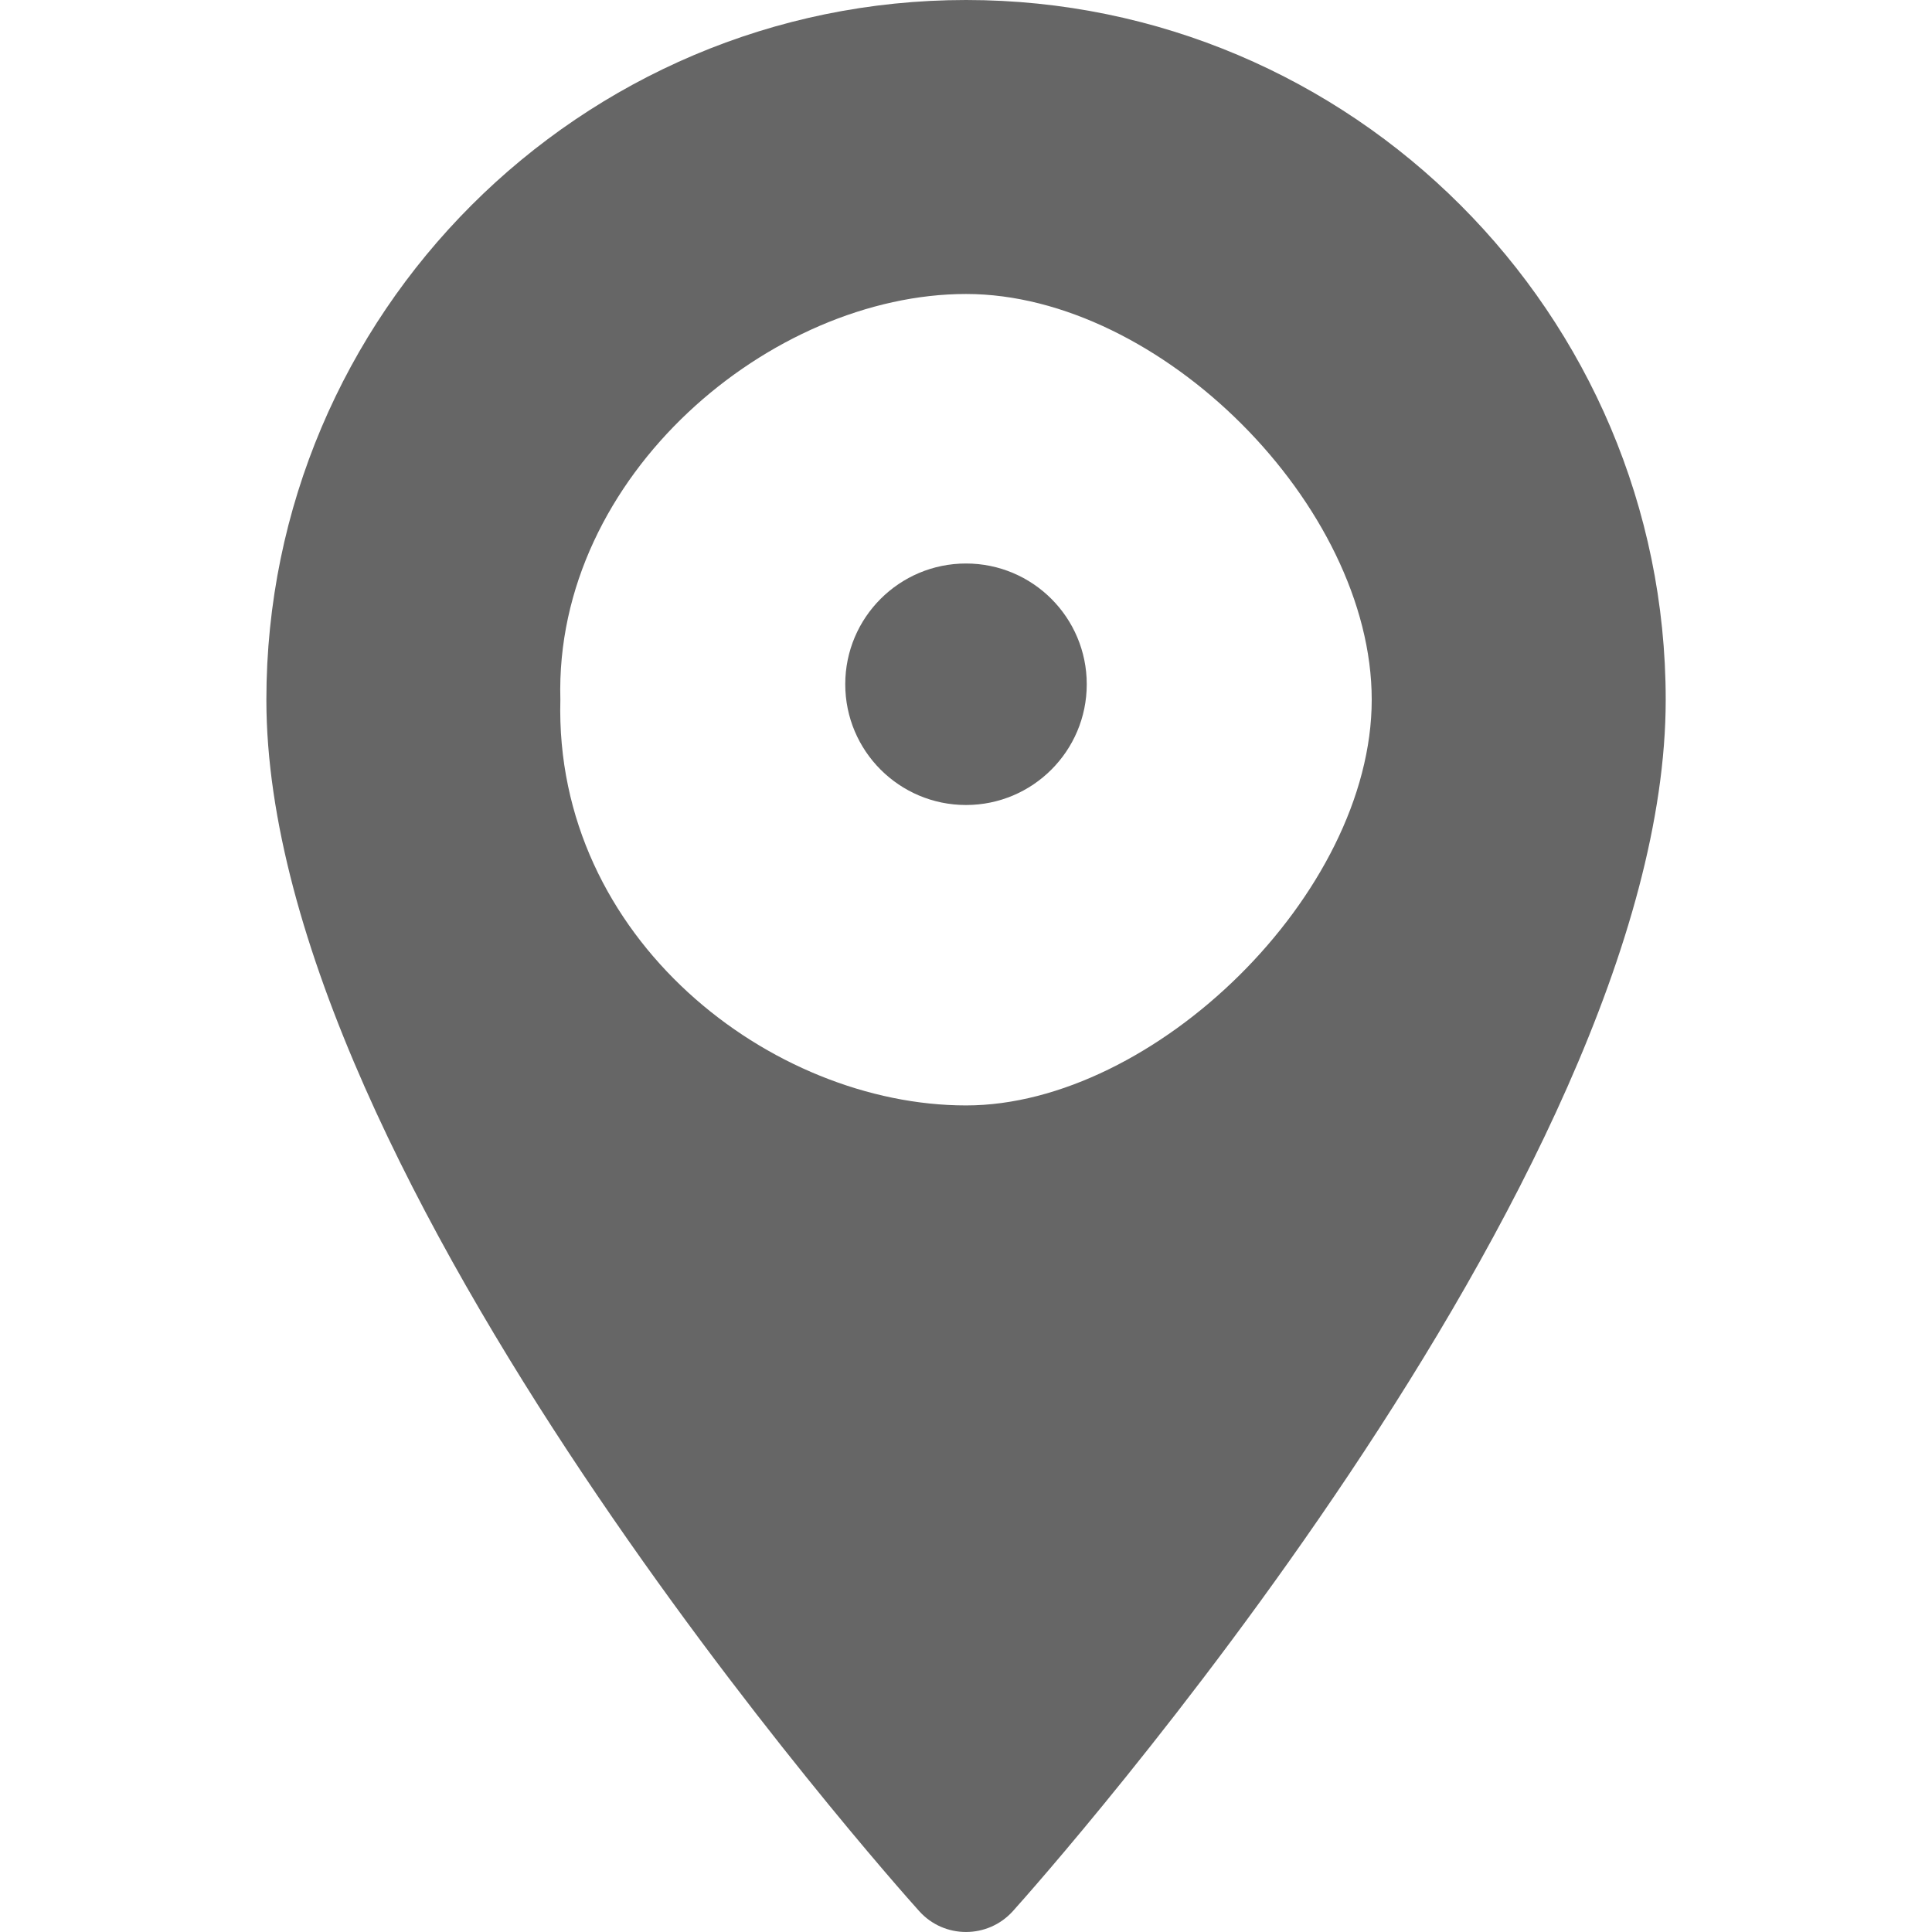 <svg width="24" height="24" viewBox="0 0 24 24" fill="none" xmlns="http://www.w3.org/2000/svg">
<g opacity="0.6">
<path d="M12.001 0C7.208 0 3.309 3.899 3.309 8.692C3.309 14.64 11.087 23.372 11.418 23.74C11.729 24.087 12.272 24.086 12.583 23.74C12.914 23.372 20.692 14.64 20.692 8.692C20.692 3.899 16.793 0 12.001 0ZM12.001 13.732C9.589 13.732 6.883 11.667 6.961 8.692C6.883 5.897 9.589 3.652 12.001 3.652C14.412 3.652 17.04 6.281 17.04 8.692C17.04 11.103 14.334 13.732 12.001 13.732Z" fill="black"/>
<circle cx="12" cy="8.5" r="1.5" fill="black"/>
</g>
</svg>
